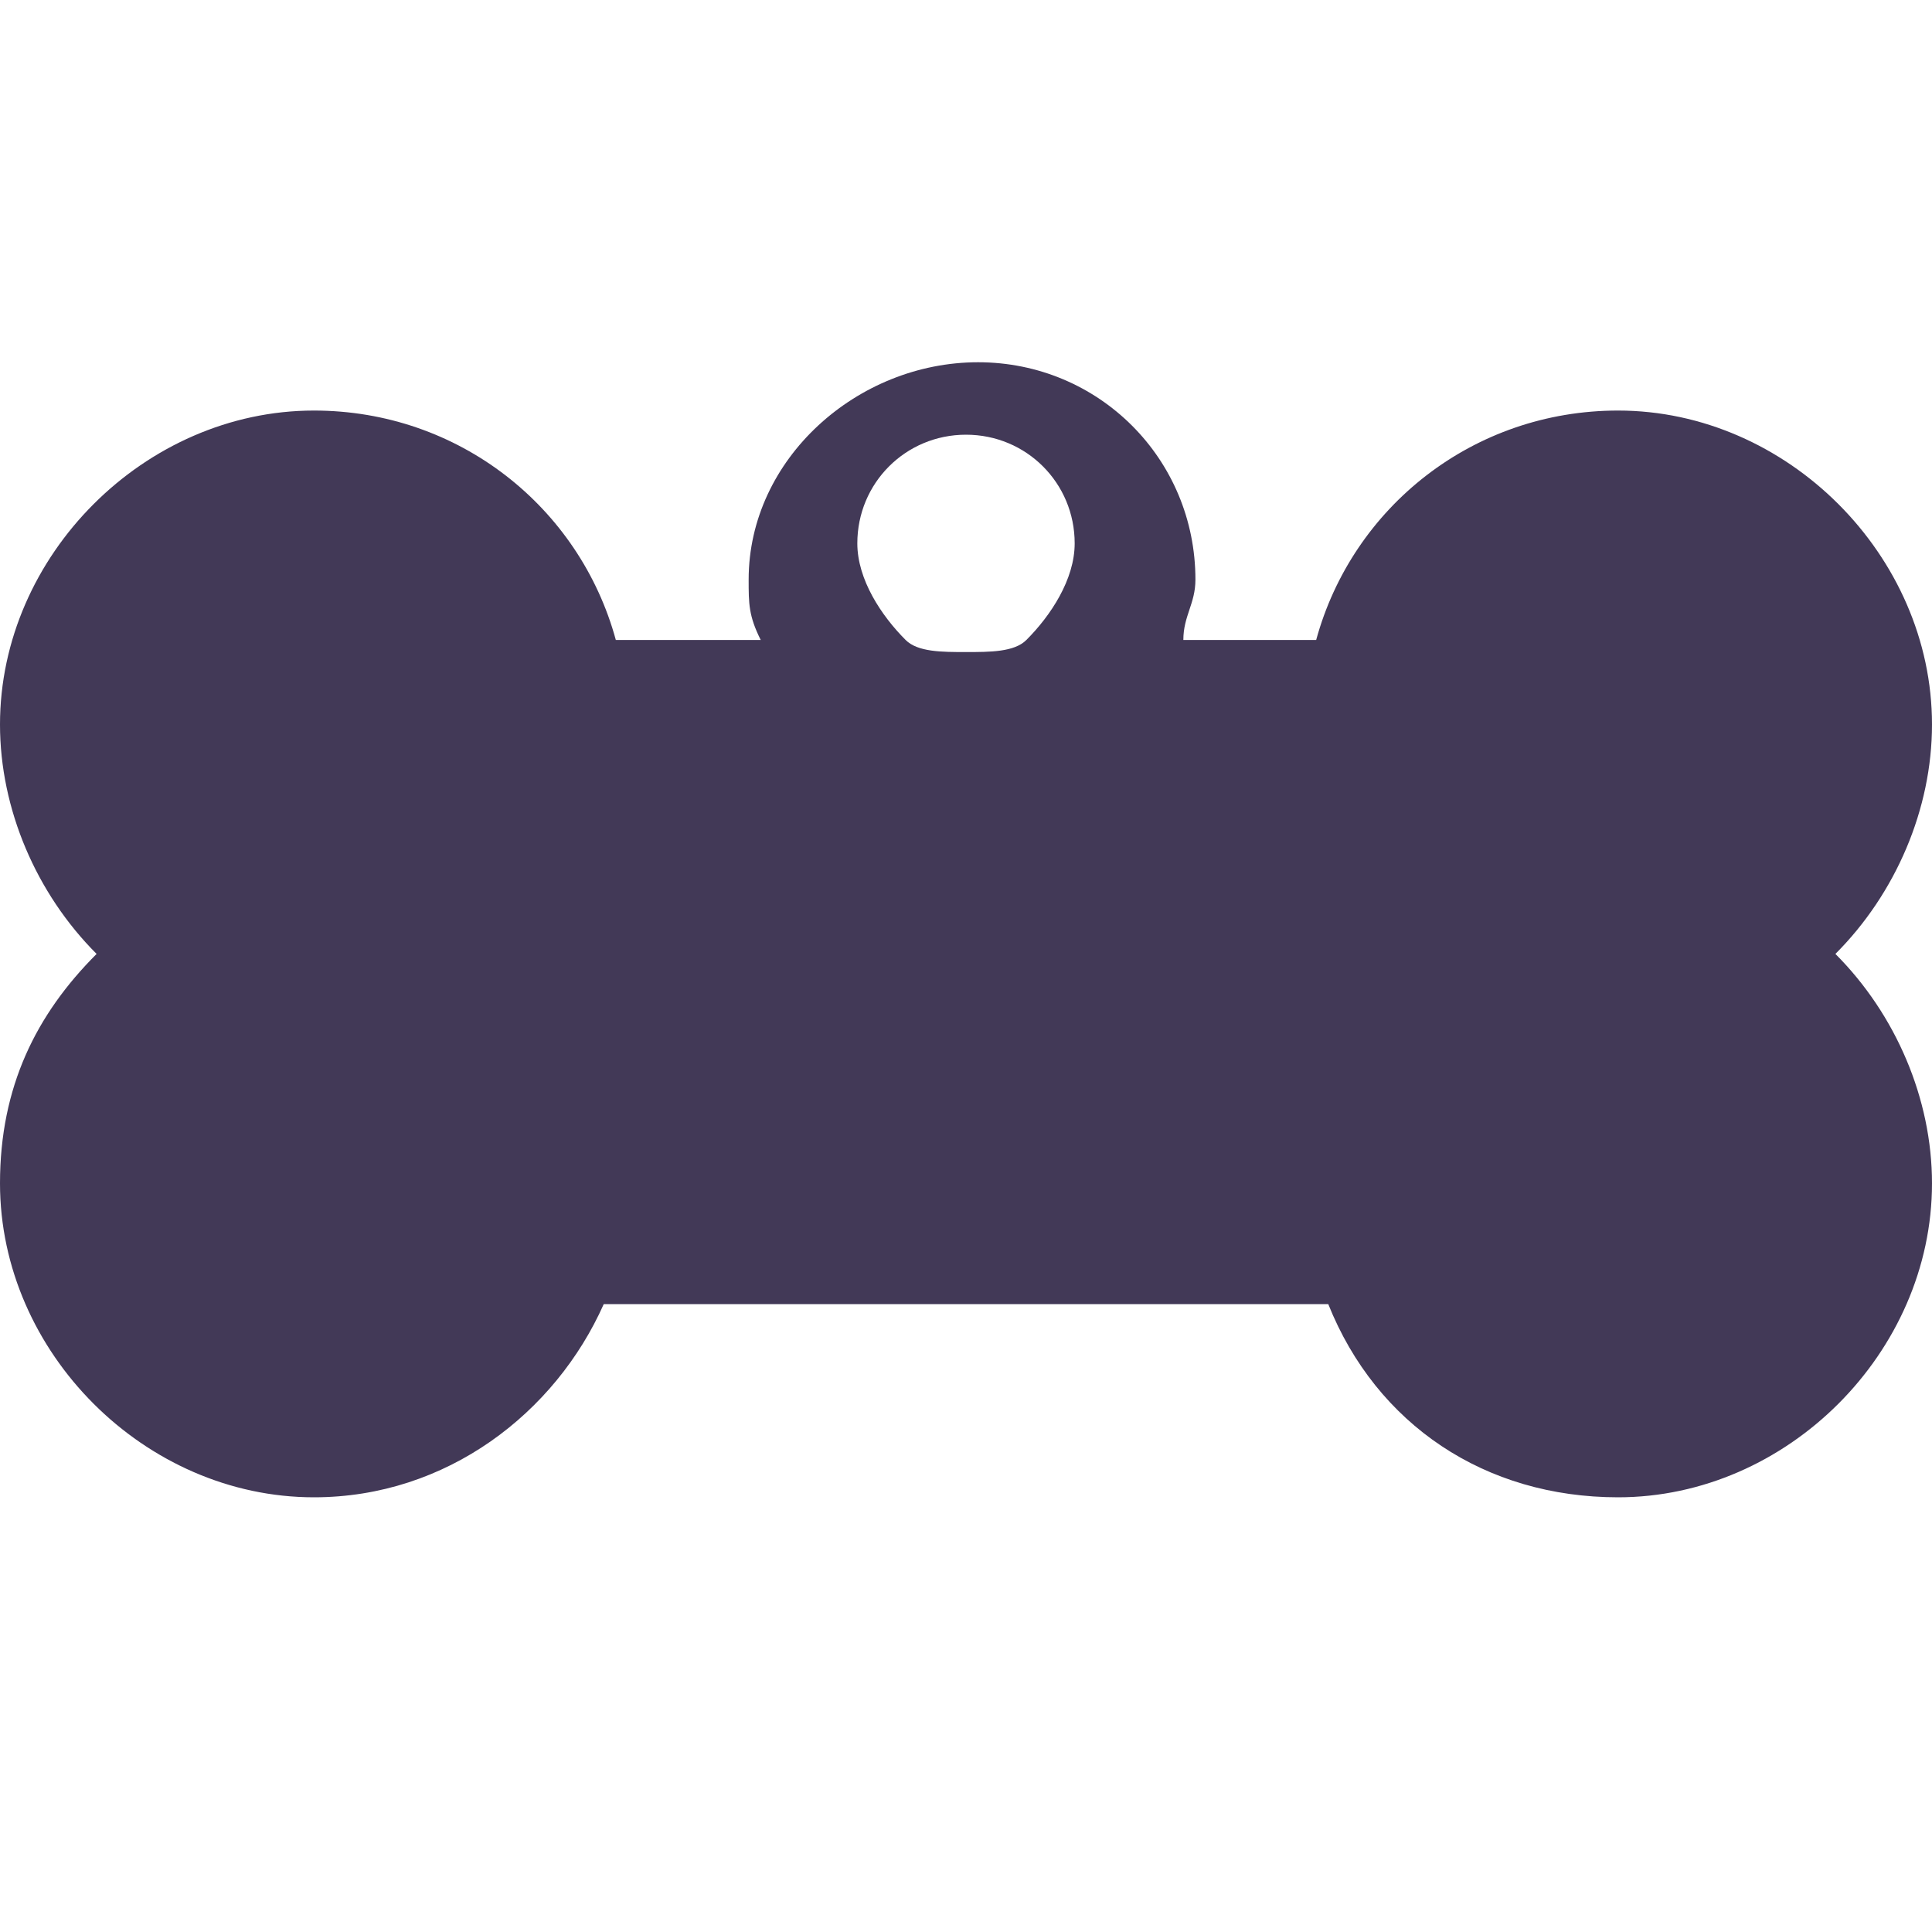 <?xml version="1.0" encoding="utf-8"?>
<!-- Generator: Adobe Illustrator 21.0.2, SVG Export Plug-In . SVG Version: 6.00 Build 0)  -->
<svg version="1.1" id="Layer_1" xmlns="http://www.w3.org/2000/svg" xmlns:xlink="http://www.w3.org/1999/xlink" x="0px" y="0px"
	 viewBox="0 0 16 16" style="enable-background:new 0 0 16 16;" xml:space="preserve">
<style type="text/css">
	.st0{fill:#423957;}
</style>
<path class="st0" d="M16,6c0-1.4-1.2-2.6-2.6-2.6c-1.2,0-2.2,0.8-2.5,1.9H9.8c0-0.2,0.1-0.3,0.1-0.5c0-1-0.8-1.8-1.8-1.8
	S6.2,3.8,6.2,4.8c0,0.2,0,0.3,0.1,0.5H5.1C4.8,4.2,3.8,3.4,2.6,3.4C1.2,3.4,0,4.6,0,6c0,0.7,0.3,1.4,0.8,1.9C0.3,8.4,0,9,0,9.8
	c0,1.4,1.2,2.6,2.6,2.6c1.1,0,2-0.7,2.4-1.6H11c0.4,1,1.3,1.6,2.4,1.6c1.4,0,2.6-1.2,2.6-2.6c0-0.7-0.3-1.4-0.8-1.9
	C15.7,7.4,16,6.7,16,6z M8.5,5.3C8.4,5.4,8.2,5.4,8,5.4S7.6,5.4,7.5,5.3C7.3,5.1,7.1,4.8,7.1,4.5c0-0.5,0.4-0.9,0.9-0.9
	s0.9,0.4,0.9,0.9C8.9,4.8,8.7,5.1,8.5,5.3z"/>
</svg>

